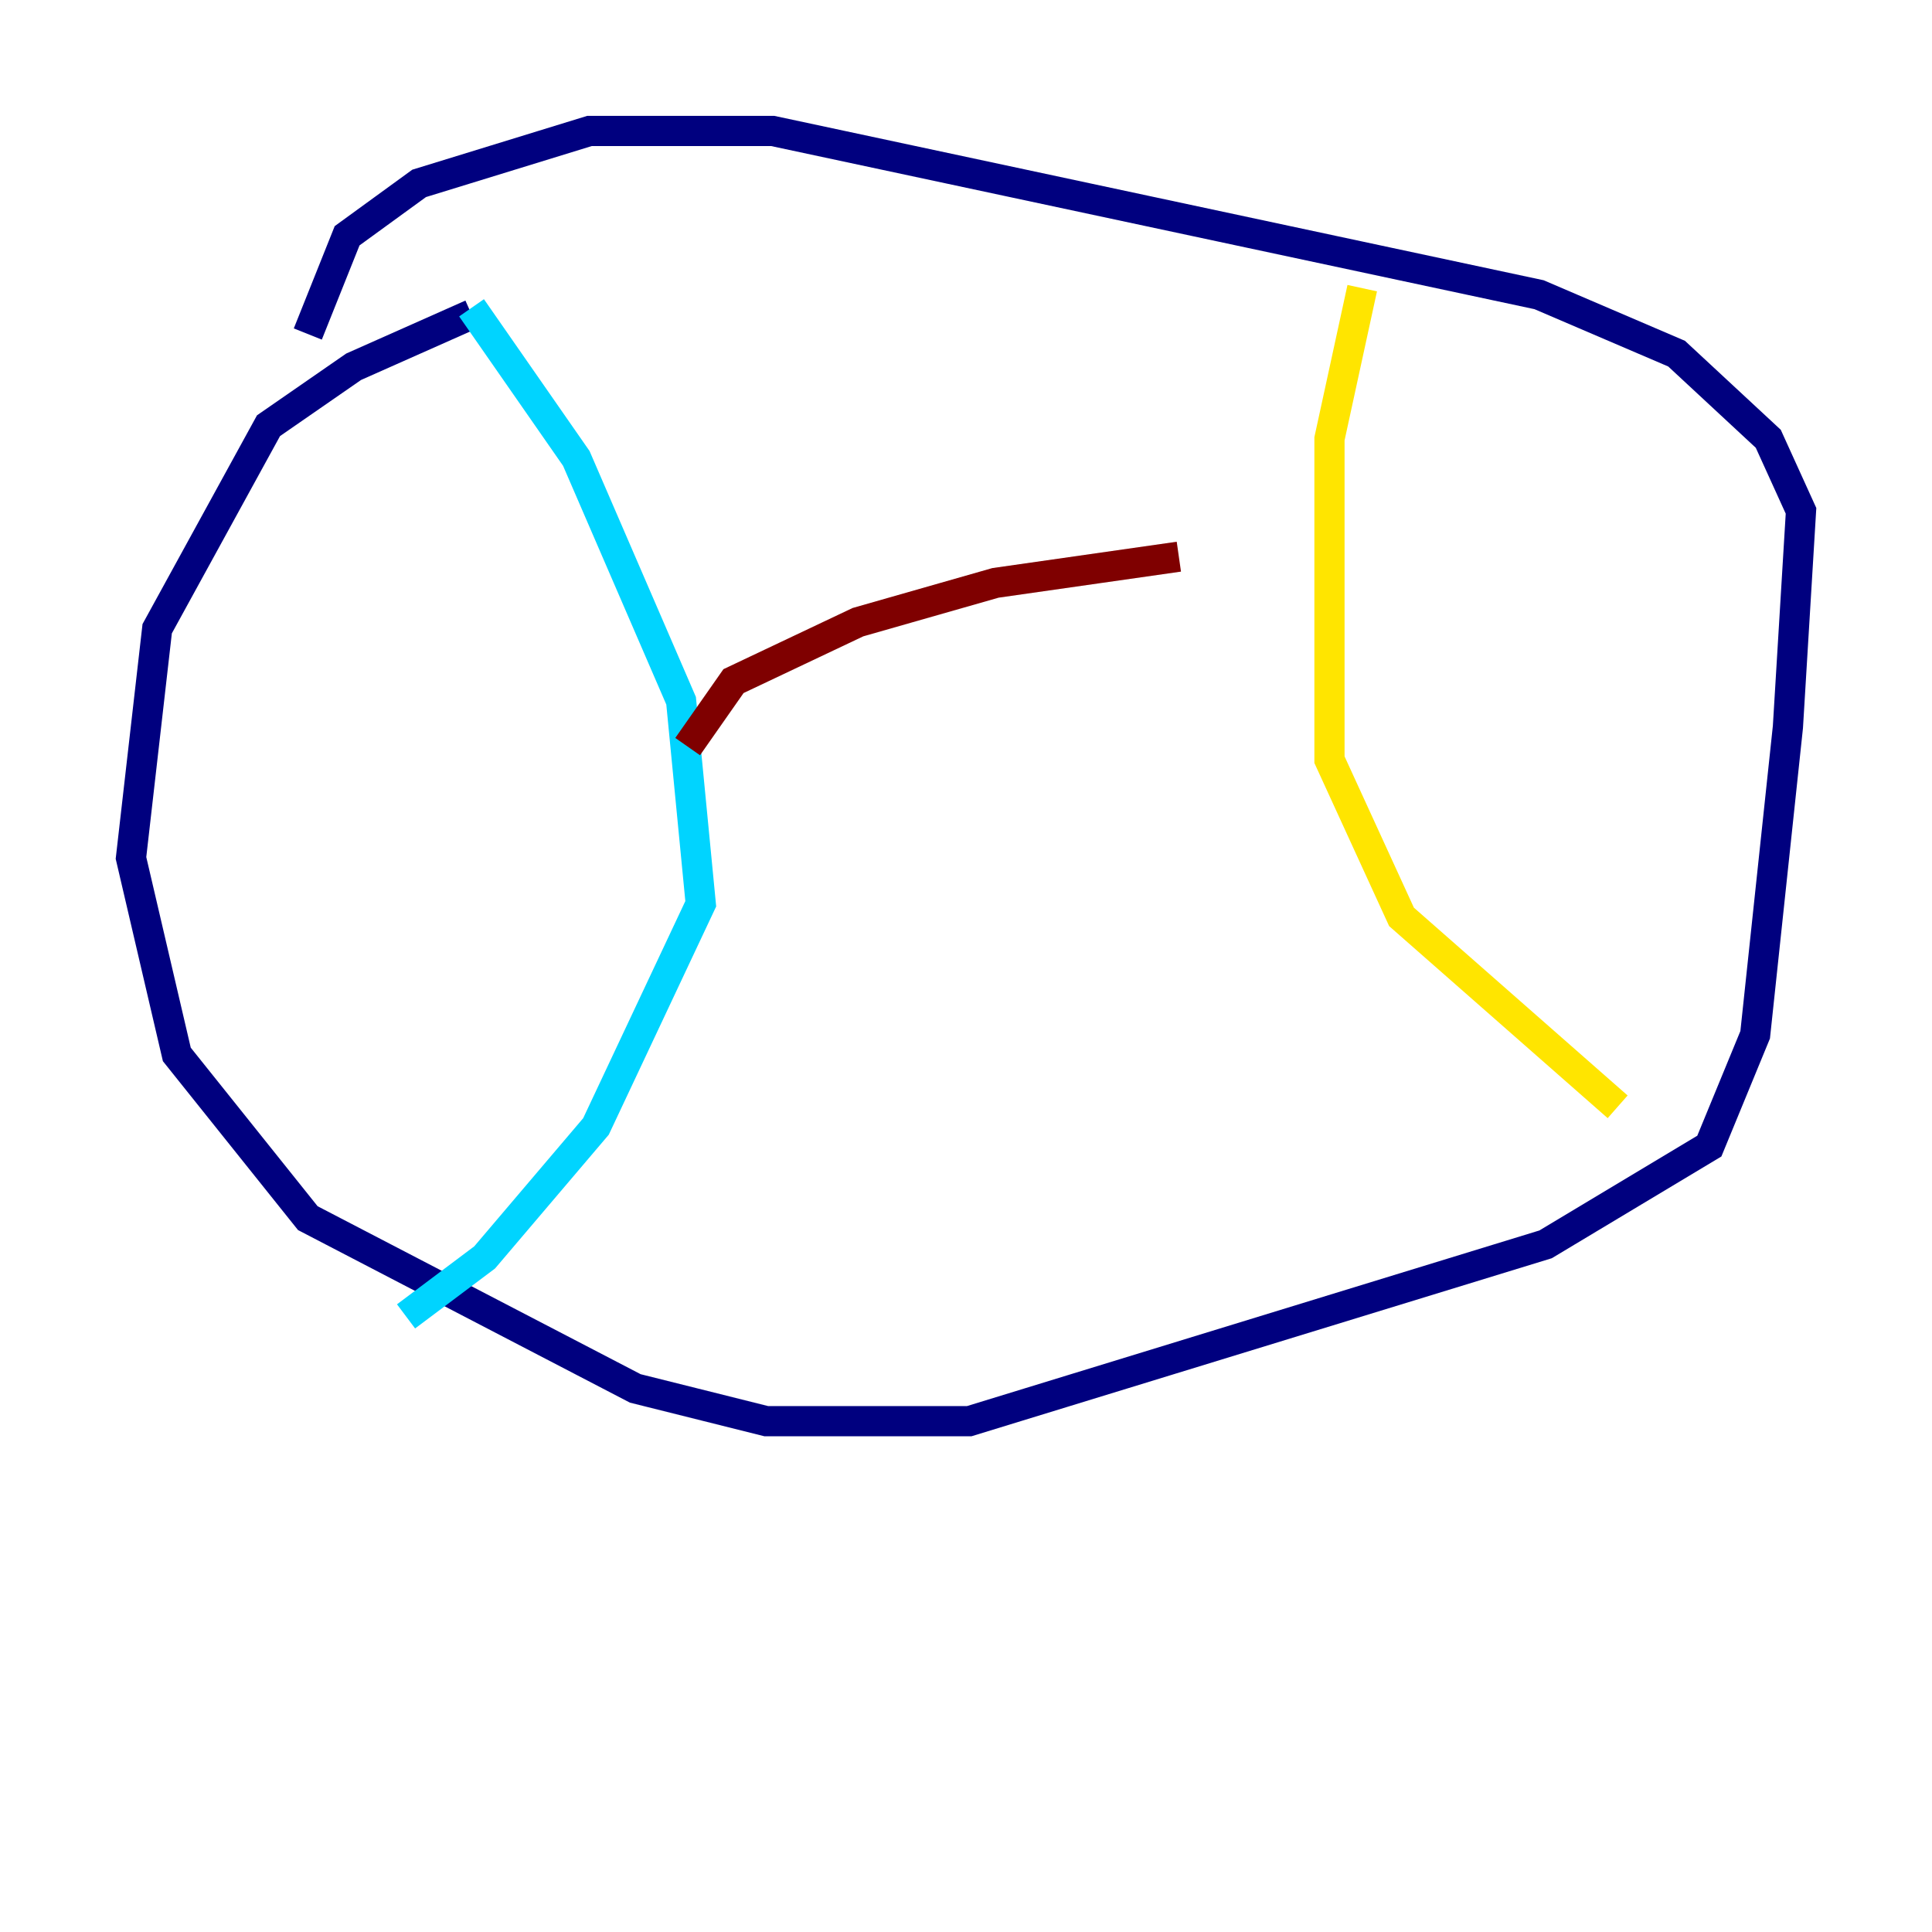 <?xml version="1.0" encoding="utf-8" ?>
<svg baseProfile="tiny" height="128" version="1.2" viewBox="0,0,128,128" width="128" xmlns="http://www.w3.org/2000/svg" xmlns:ev="http://www.w3.org/2001/xml-events" xmlns:xlink="http://www.w3.org/1999/xlink"><defs /><polyline fill="none" points="31.241,20.827 23.43,24.298 17.79,28.203 10.414,41.654 8.678,56.841 11.715,69.858 20.393,80.705 42.088,91.986 50.766,94.156 64.217,94.156 102.4,82.441 113.248,75.932 116.285,68.556 118.454,48.163 119.322,33.844 117.153,29.071 111.078,23.43 101.966,19.525 51.2,8.678 39.051,8.678 27.77,12.149 22.997,15.62 20.393,22.129" stroke="#00007f" stroke-width="2" /><polyline fill="none" points="31.241,20.393 38.183,30.373 45.125,46.427 46.427,59.878 39.485,74.63 32.108,83.308 26.902,87.214" stroke="#00d4ff" stroke-width="2" /><polyline fill="none" points="90.251,19.091 88.081,29.071 88.081,50.332 92.854,60.746 107.173,73.329" stroke="#ffe500" stroke-width="2" /><polyline fill="none" points="45.559,49.464 48.597,45.125 56.841,41.22 65.953,38.617 78.102,36.881" stroke="#7f0000" stroke-width="2" /></svg>